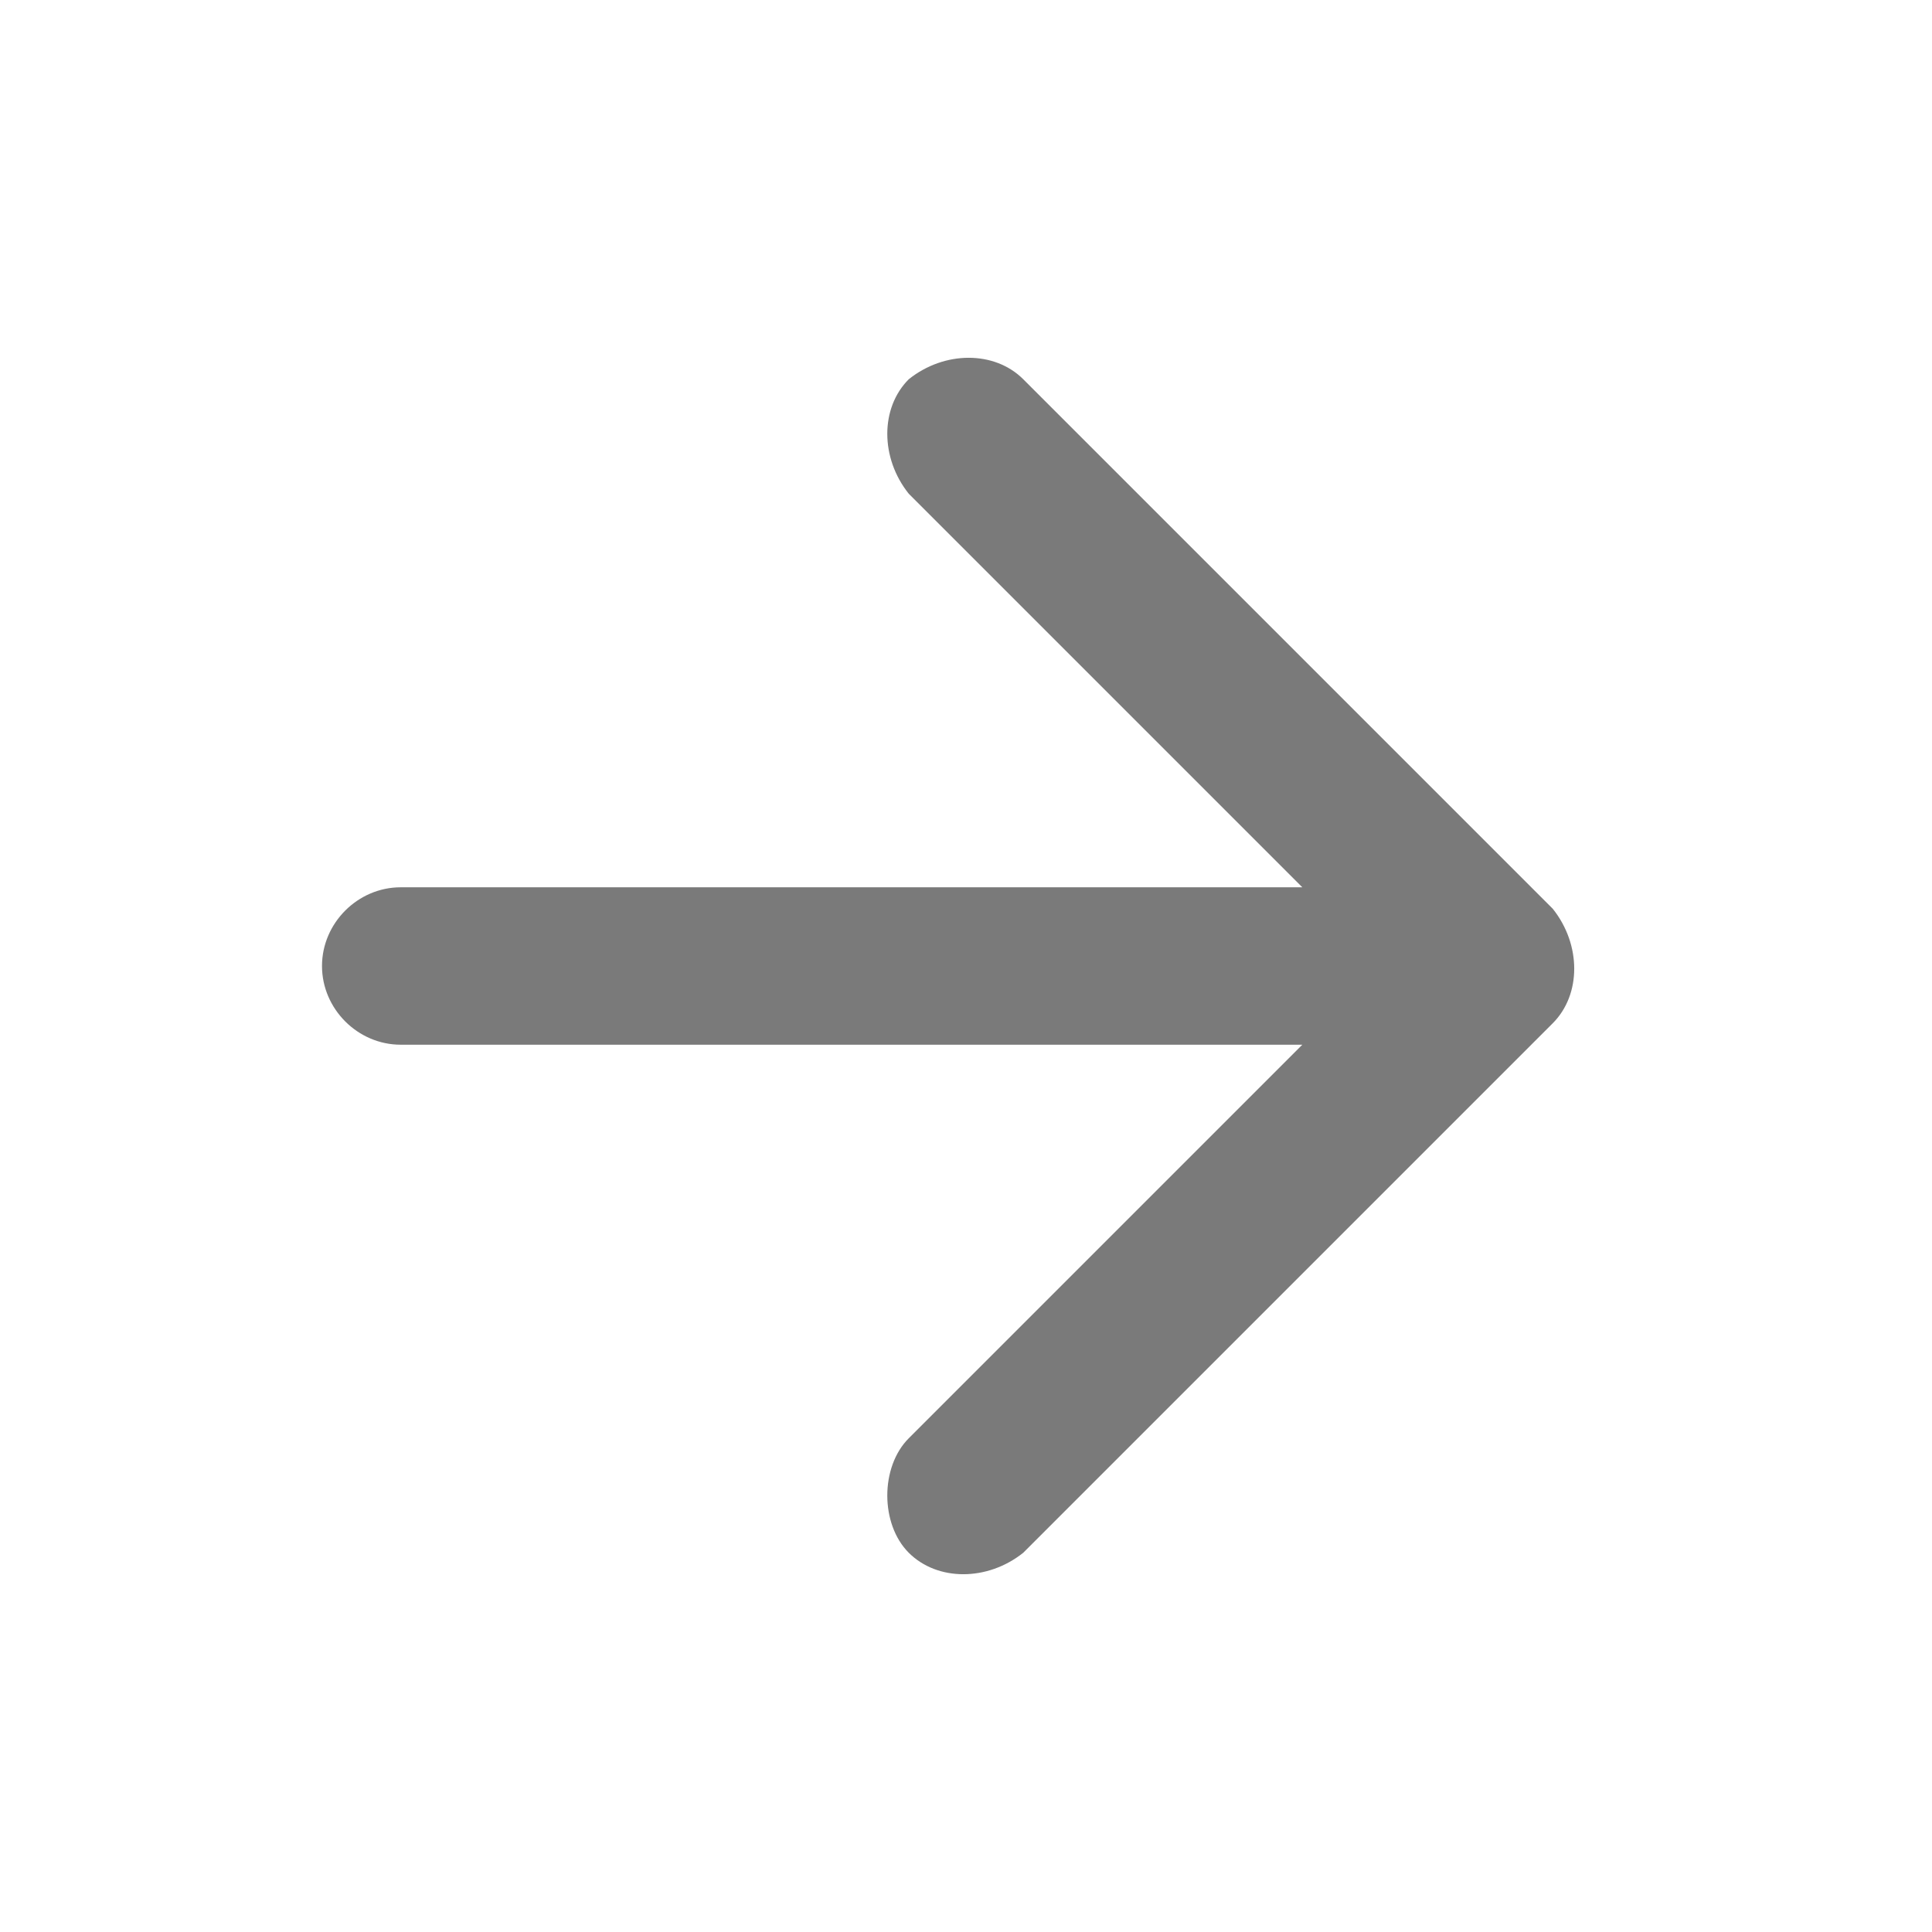 <?xml version="1.0" encoding="utf-8"?>
<!-- Generator: Adobe Illustrator 25.3.0, SVG Export Plug-In . SVG Version: 6.00 Build 0)  -->
<svg version="1.1" id="Capa_1" xmlns="http://www.w3.org/2000/svg" xmlns:xlink="http://www.w3.org/1999/xlink" x="0px" y="0px"
	 viewBox="0 0 27 27" style="enable-background:new 0 0 27 27;" xml:space="preserve">
<style type="text/css">
	.st0{fill:none;}
	.st1{fill:#7A7A7A;}
</style>
<g id="Admin-Bits">
	<g id="nomina-1" transform="translate(-785, -504)">
		<g id="Group-22" transform="translate(785, 469)">
			<g id="icono-flecha-derecha" transform="translate(0, 35)">
				<g id="arrow_x5F_forward_x5F_black_x5F_24dp-_x28_2_x29_" transform="translate(21, 5)">
					<polygon id="Path" class="st0" points="-21,-5 6,-5 6,22 -21,22 					"/>
					<path id="Path_1_" class="st1" d="M-15.4,9.6h12.6l-5.5,5.5c-0.4,0.4-0.4,1.2,0,1.6c0.4,0.4,1.1,0.4,1.6,0l7.4-7.4
						c0.4-0.4,0.4-1.1,0-1.6l-7.4-7.4c-0.4-0.4-1.1-0.4-1.6,0c-0.4,0.4-0.4,1.1,0,1.6l5.5,5.5h-12.6c-0.6,0-1.1,0.5-1.1,1.1
						S-16,9.6-15.4,9.6z"/>
				</g>
			</g>
		</g>
	</g>
</g>
</svg>
